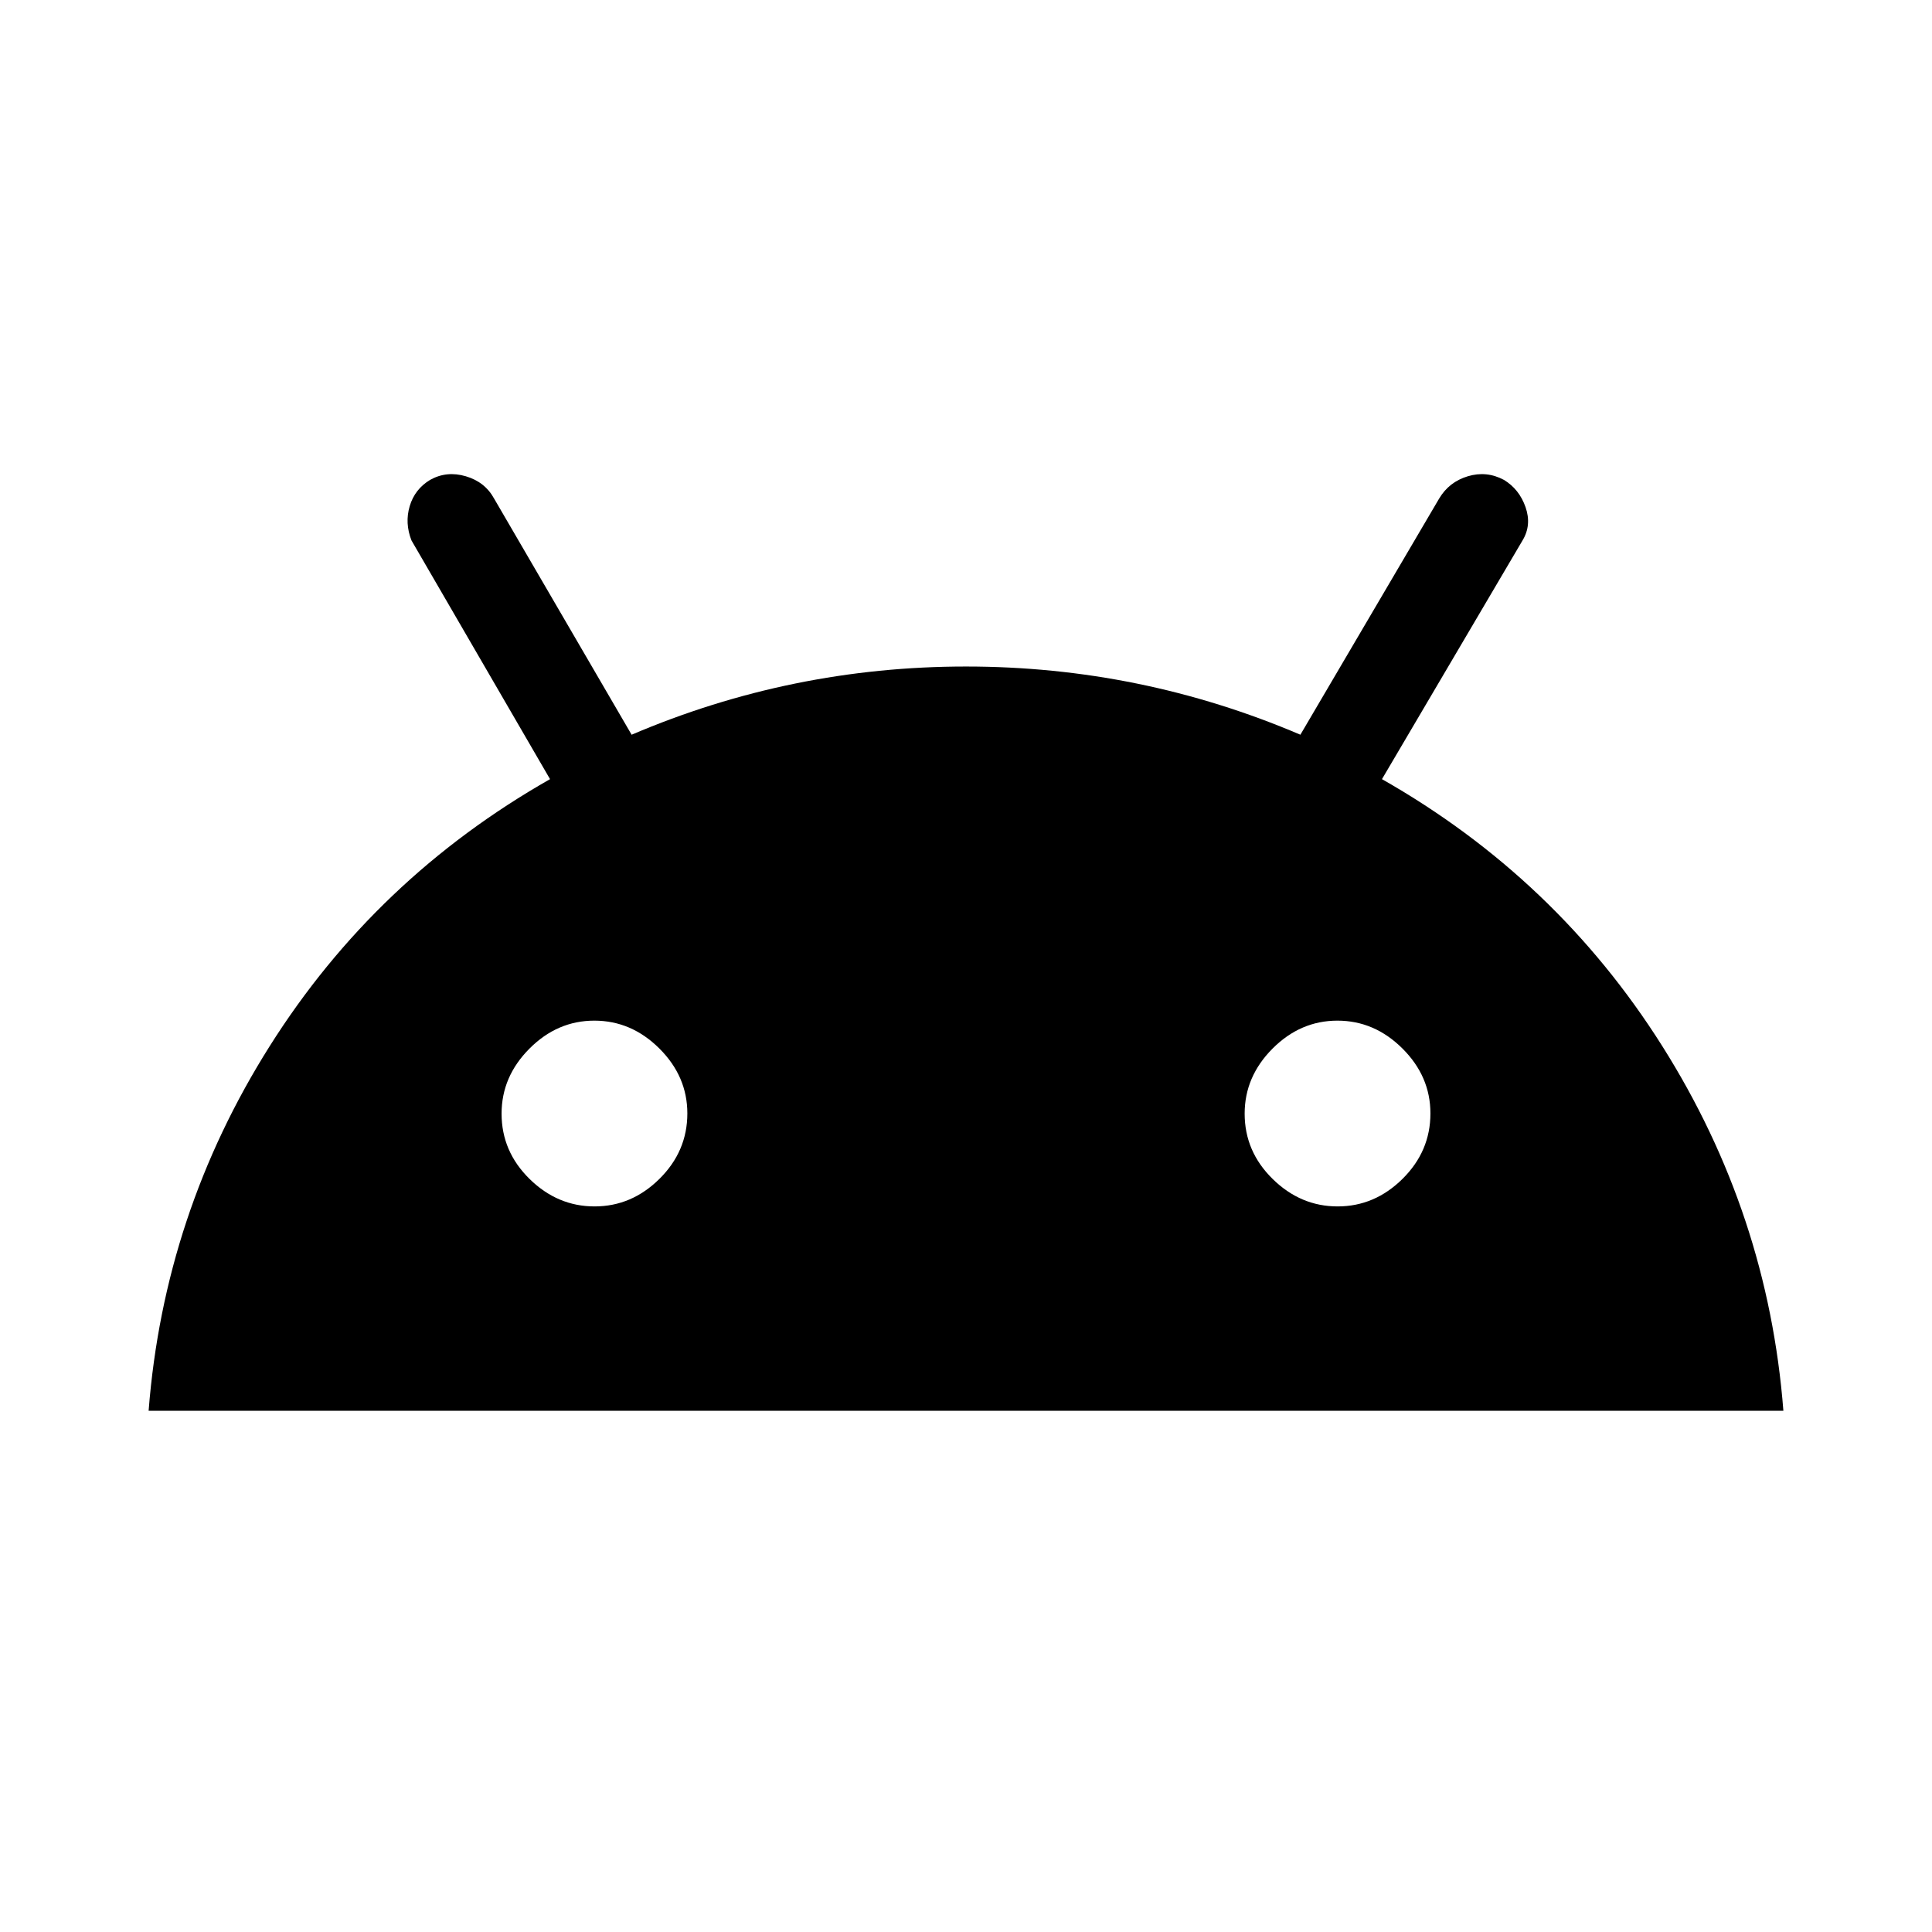 <svg xmlns="http://www.w3.org/2000/svg" width="48" height="48" viewBox="0 96 960 960"><path d="M73.849 796.999q7.615-97.923 60.206-181.248 52.59-83.324 139.254-132.597L204.463 364.54q-3.384-8.616-.884-17.039 2.5-8.423 10.115-13.038 8.231-4.615 17.769-1.808 9.538 2.808 14.077 11.126l68.307 117.297Q393.231 427.191 480 427.191q86.769 0 166.153 33.887l68.922-117.297q4.924-8.318 14.27-11.126 9.346-2.807 17.961 1.808 7.615 4.615 10.731 13.538 3.115 8.923-1.5 16.539l-69.846 118.614q86.664 49.273 139.254 132.597 52.591 83.325 60.206 181.248H73.849ZM295.44 695.461q18.407 0 32.253-13.708t13.846-32.5q0-18.407-13.9-32.253t-32.307-13.846q-18.408 0-32.254 13.9-13.846 13.9-13.846 32.307 0 18.792 13.9 32.446 13.901 13.654 32.308 13.654Zm369.228 0q18.408 0 32.254-13.708 13.846-13.708 13.846-32.5 0-18.407-13.9-32.253-13.901-13.846-32.308-13.846t-32.253 13.9q-13.846 13.9-13.846 32.307 0 18.792 13.9 32.446 13.9 13.654 32.307 13.654Z"/></svg>